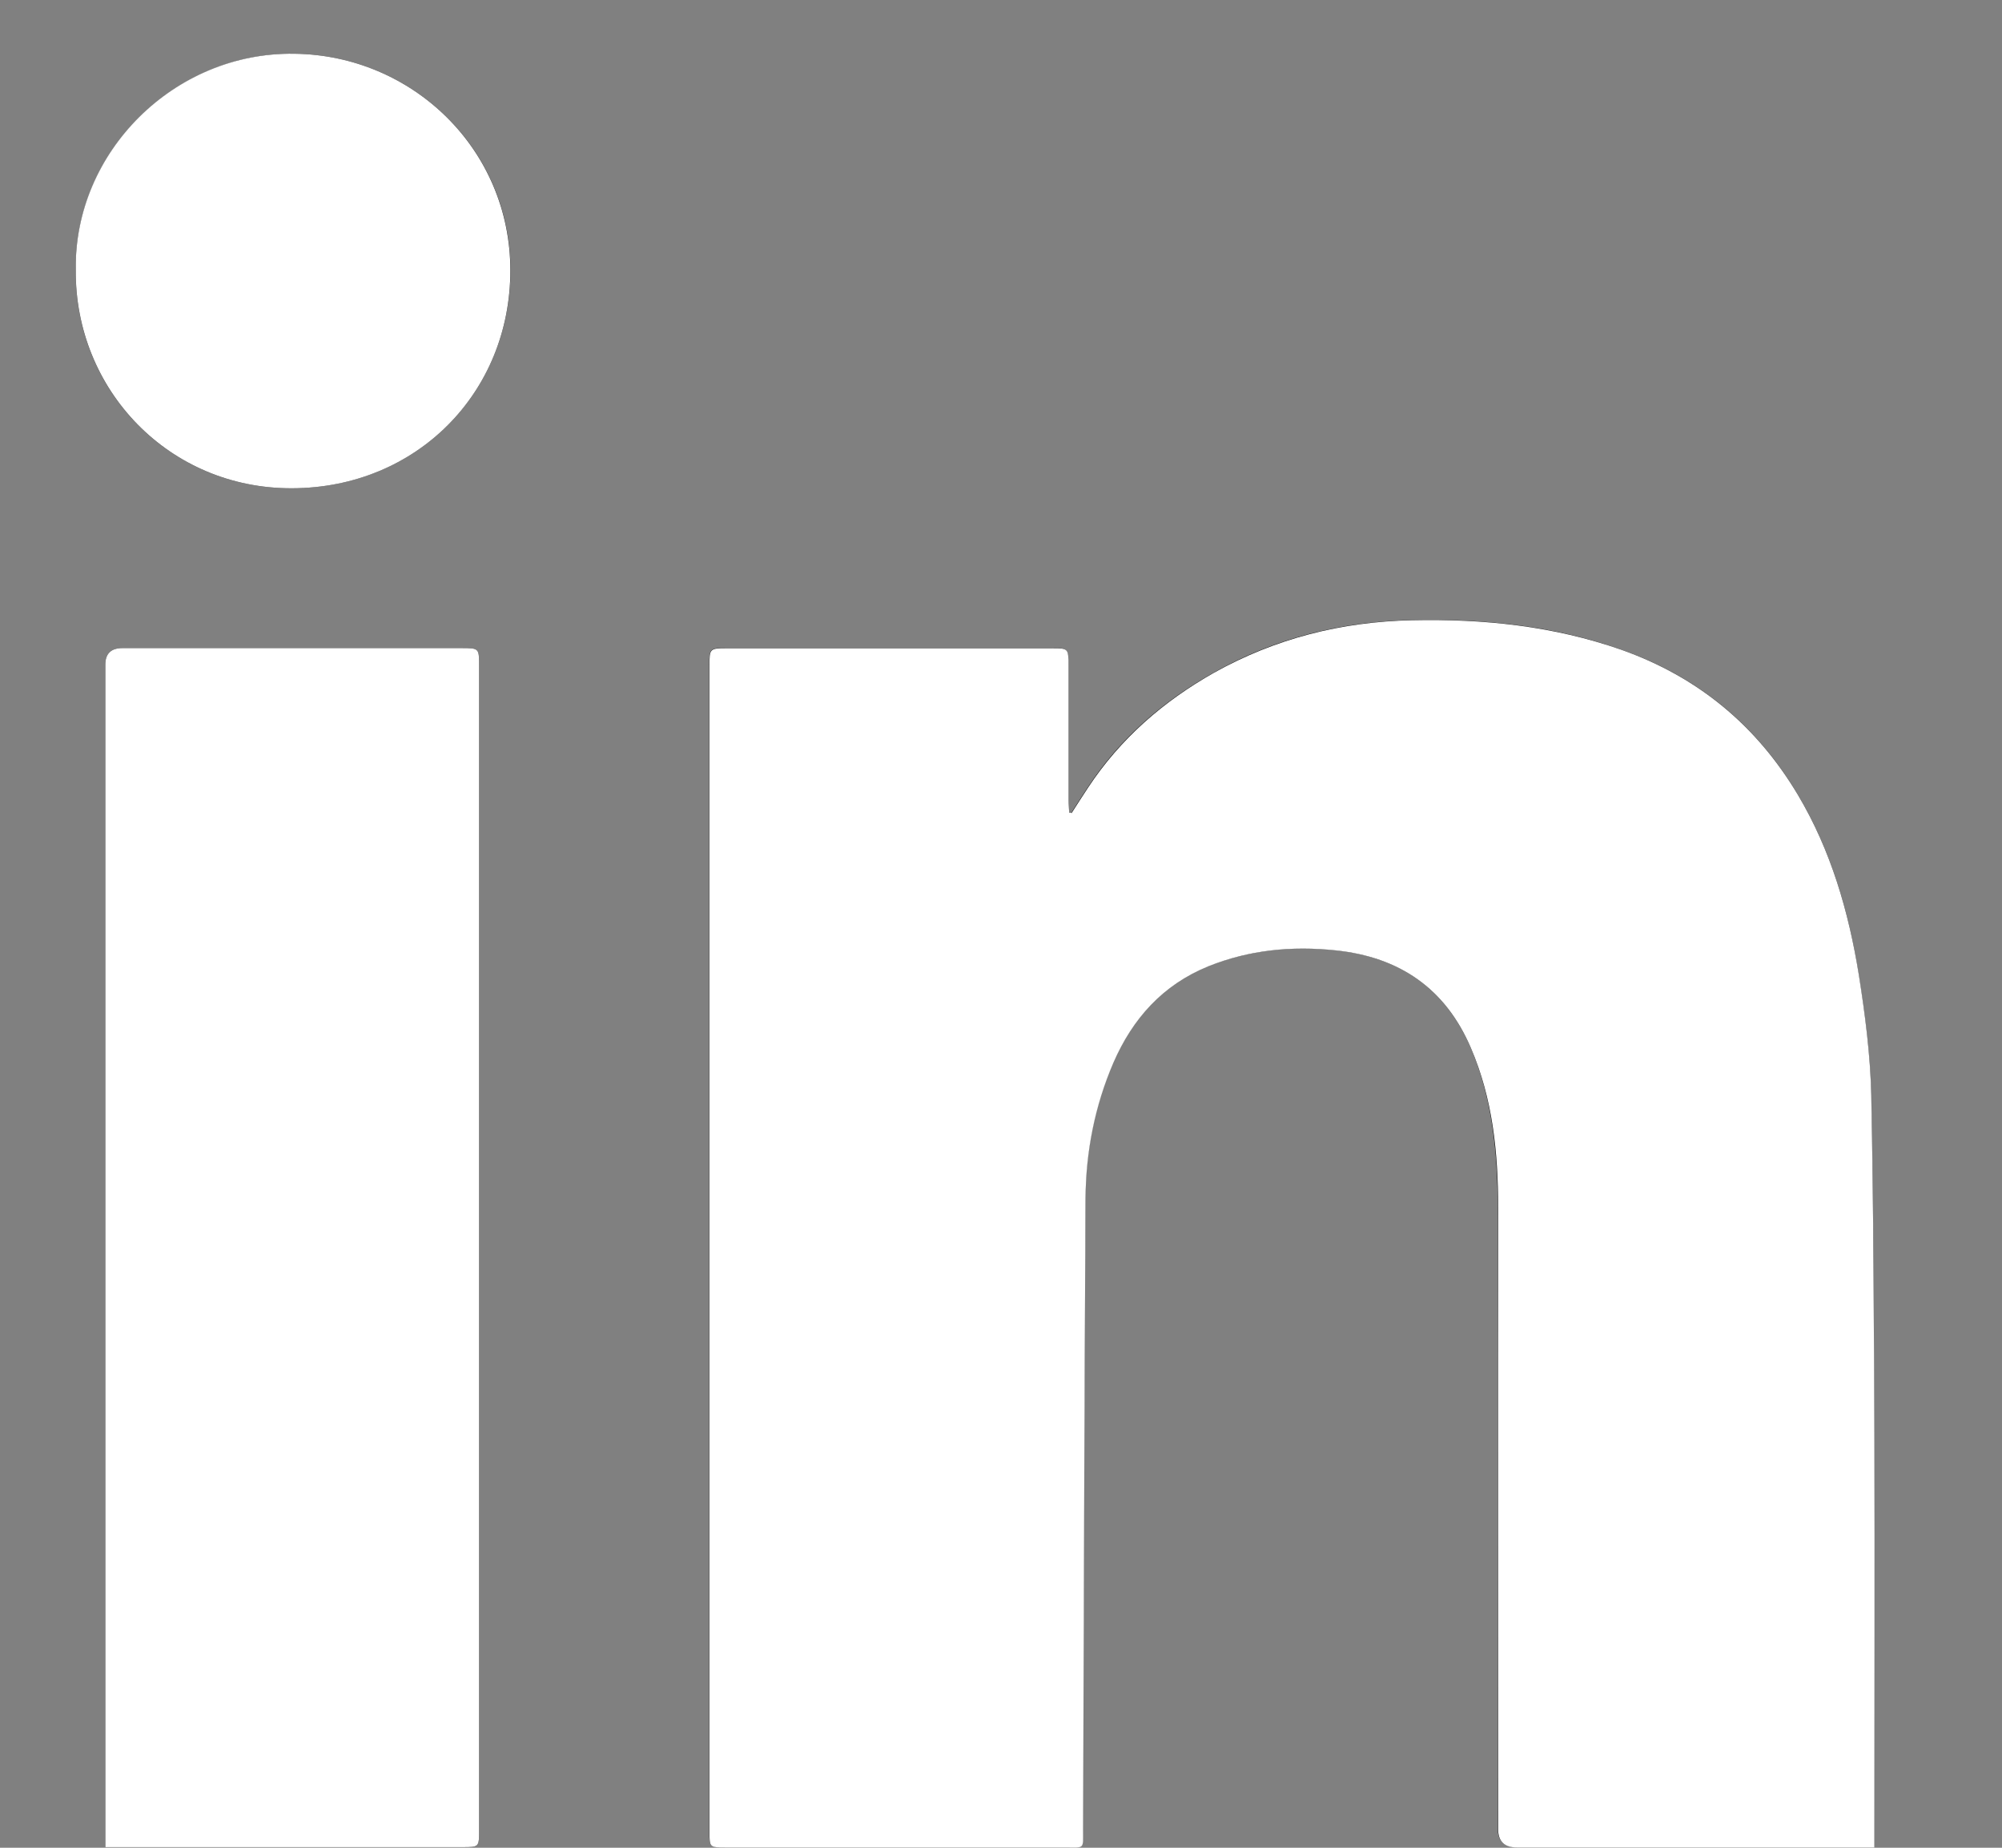 <svg width="13" height="12" viewBox="0 0 13 12" fill="none" xmlns="http://www.w3.org/2000/svg">
<rect x="0" y="0" width="13" height="12" fill="#808080" stroke="none"/>
<path d="M6.96 5.278C6.96 5.278 6.948 5.277 6.942 5.275C6.94 5.248 6.937 5.22 6.937 5.194C6.937 4.903 6.937 4.613 6.937 4.321C6.937 4.211 6.937 4.209 6.826 4.209C6.122 4.209 5.417 4.209 4.714 4.209C4.609 4.209 4.606 4.211 4.606 4.318C4.606 6.843 4.606 9.369 4.606 11.893C4.606 11.996 4.606 11.996 4.714 11.996C5.447 11.996 6.18 11.996 6.914 11.996C7.044 11.996 7.031 12.011 7.031 11.875C7.036 10.511 7.039 9.145 7.048 7.781C7.049 7.477 7.107 7.179 7.228 6.899C7.352 6.613 7.546 6.392 7.844 6.275C8.11 6.169 8.387 6.141 8.672 6.171C9.085 6.214 9.383 6.417 9.549 6.801C9.691 7.132 9.724 7.483 9.726 7.838C9.729 9.183 9.726 10.531 9.726 11.877C9.726 11.956 9.767 11.996 9.849 11.996C10.587 11.996 11.325 11.996 12.065 11.996H12.169C12.169 11.95 12.169 11.918 12.169 11.885C12.169 11.033 12.171 10.178 12.169 9.326C12.168 8.587 12.166 7.849 12.15 7.111C12.145 6.849 12.11 6.588 12.069 6.328C12.004 5.917 11.888 5.52 11.673 5.159C11.405 4.709 11.024 4.394 10.527 4.219C10.087 4.063 9.632 4.017 9.167 4.027C8.71 4.037 8.279 4.144 7.882 4.368C7.553 4.553 7.273 4.795 7.064 5.113C7.028 5.167 6.993 5.222 6.958 5.277L6.96 5.278ZM0.684 11.996H0.787C1.525 11.996 2.264 11.996 3.004 11.996C3.111 11.996 3.111 11.996 3.111 11.885C3.111 9.365 3.111 6.844 3.111 4.325C3.111 4.209 3.111 4.209 2.995 4.209C2.262 4.209 1.529 4.209 0.795 4.209C0.721 4.209 0.684 4.245 0.684 4.316C0.684 6.843 0.684 9.367 0.684 11.893C0.684 11.925 0.684 11.956 0.684 11.996ZM0.492 1.752C0.484 2.532 1.098 3.174 1.896 3.171C2.706 3.168 3.313 2.55 3.315 1.756C3.315 0.968 2.677 0.358 1.911 0.349C1.135 0.339 0.482 0.991 0.492 1.752Z" fill="black"/>
<path d="M6.96 5.278C6.995 5.224 7.029 5.169 7.066 5.114C7.276 4.796 7.554 4.555 7.883 4.369C8.282 4.146 8.711 4.038 9.168 4.028C9.633 4.018 10.087 4.065 10.529 4.22C11.025 4.396 11.405 4.71 11.674 5.161C11.889 5.522 12.004 5.919 12.07 6.329C12.111 6.588 12.145 6.851 12.151 7.112C12.166 7.851 12.168 8.589 12.171 9.327C12.174 10.18 12.171 11.034 12.171 11.887C12.171 11.918 12.171 11.95 12.171 11.998H12.067C11.328 11.998 10.59 11.998 9.85 11.998C9.768 11.998 9.728 11.958 9.728 11.878C9.728 10.532 9.728 9.185 9.728 7.839C9.728 7.485 9.693 7.134 9.55 6.803C9.385 6.419 9.087 6.215 8.673 6.172C8.388 6.142 8.112 6.169 7.845 6.276C7.549 6.396 7.354 6.616 7.23 6.901C7.109 7.182 7.051 7.478 7.049 7.783C7.041 9.147 7.038 10.513 7.033 11.877C7.033 12.014 7.046 11.998 6.915 11.998C6.182 11.998 5.448 11.998 4.715 11.998C4.607 11.998 4.607 11.998 4.607 11.895C4.607 9.37 4.607 6.844 4.607 4.32C4.607 4.214 4.609 4.21 4.715 4.21C5.419 4.21 6.124 4.21 6.827 4.21C6.938 4.21 6.938 4.21 6.938 4.323C6.938 4.614 6.938 4.904 6.938 5.195C6.938 5.222 6.942 5.25 6.943 5.277C6.95 5.277 6.955 5.278 6.961 5.28L6.96 5.278Z" fill="white"/>
<path d="M0.684 11.996C0.684 11.954 0.684 11.923 0.684 11.893C0.684 9.367 0.684 6.842 0.684 4.316C0.684 4.245 0.721 4.209 0.795 4.209C1.528 4.209 2.262 4.209 2.995 4.209C3.111 4.209 3.111 4.209 3.111 4.325C3.111 6.844 3.111 9.365 3.111 11.885C3.111 11.996 3.111 11.996 3.003 11.996C2.265 11.996 1.527 11.996 0.787 11.996H0.684Z" fill="white"/>
<path d="M0.492 1.752C0.48 0.989 1.132 0.337 1.911 0.349C2.677 0.358 3.314 0.968 3.314 1.756C3.314 2.55 2.705 3.169 1.896 3.171C1.098 3.174 0.485 2.532 0.492 1.752Z" fill="white"/>
</svg>
